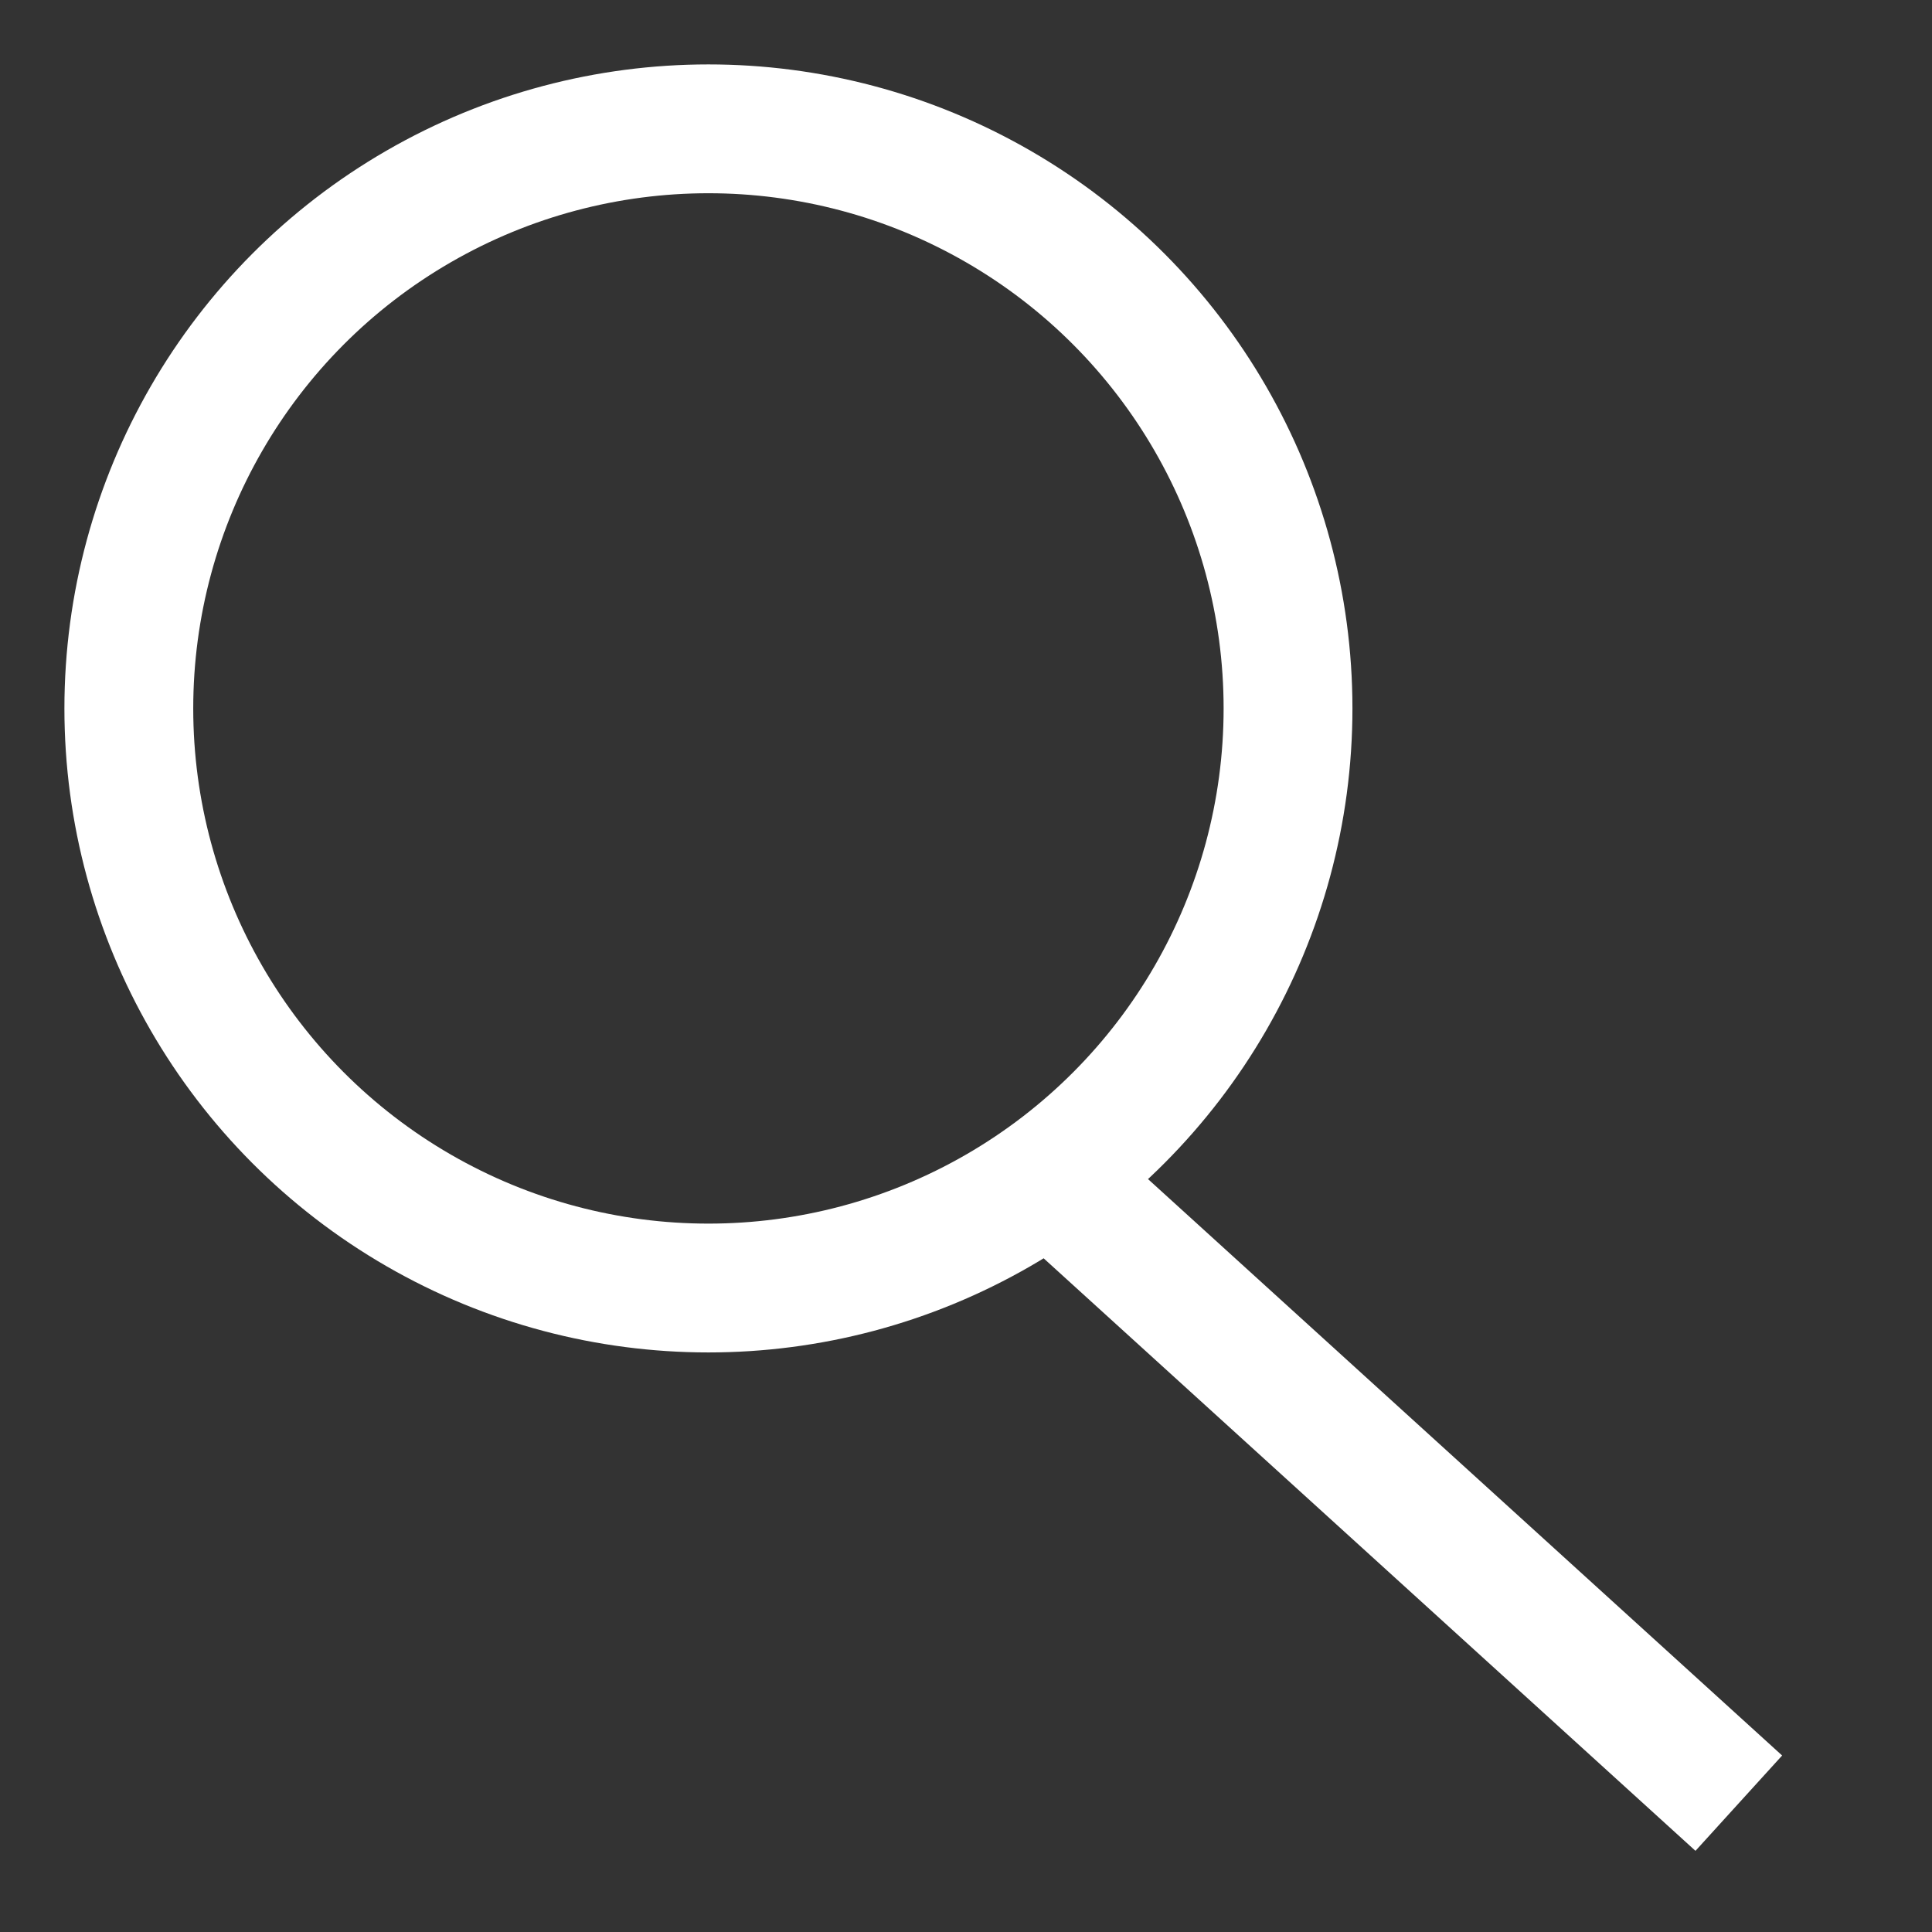 <svg width="25" height="25" viewBox="0 0 25 25" xmlns="http://www.w3.org/2000/svg">
    <rect x="0" y="0" width="25" height="25" fill="#333333" stroke="none"/>
    <g stroke="#FFF" stroke-width="1.667" fill="none" fill-rule="evenodd">
        <circle cx="9.167" cy="9.167" r="7.5"/>
        <path d="m13.333 15 9.167 8.333"/>
    </g>
</svg>
